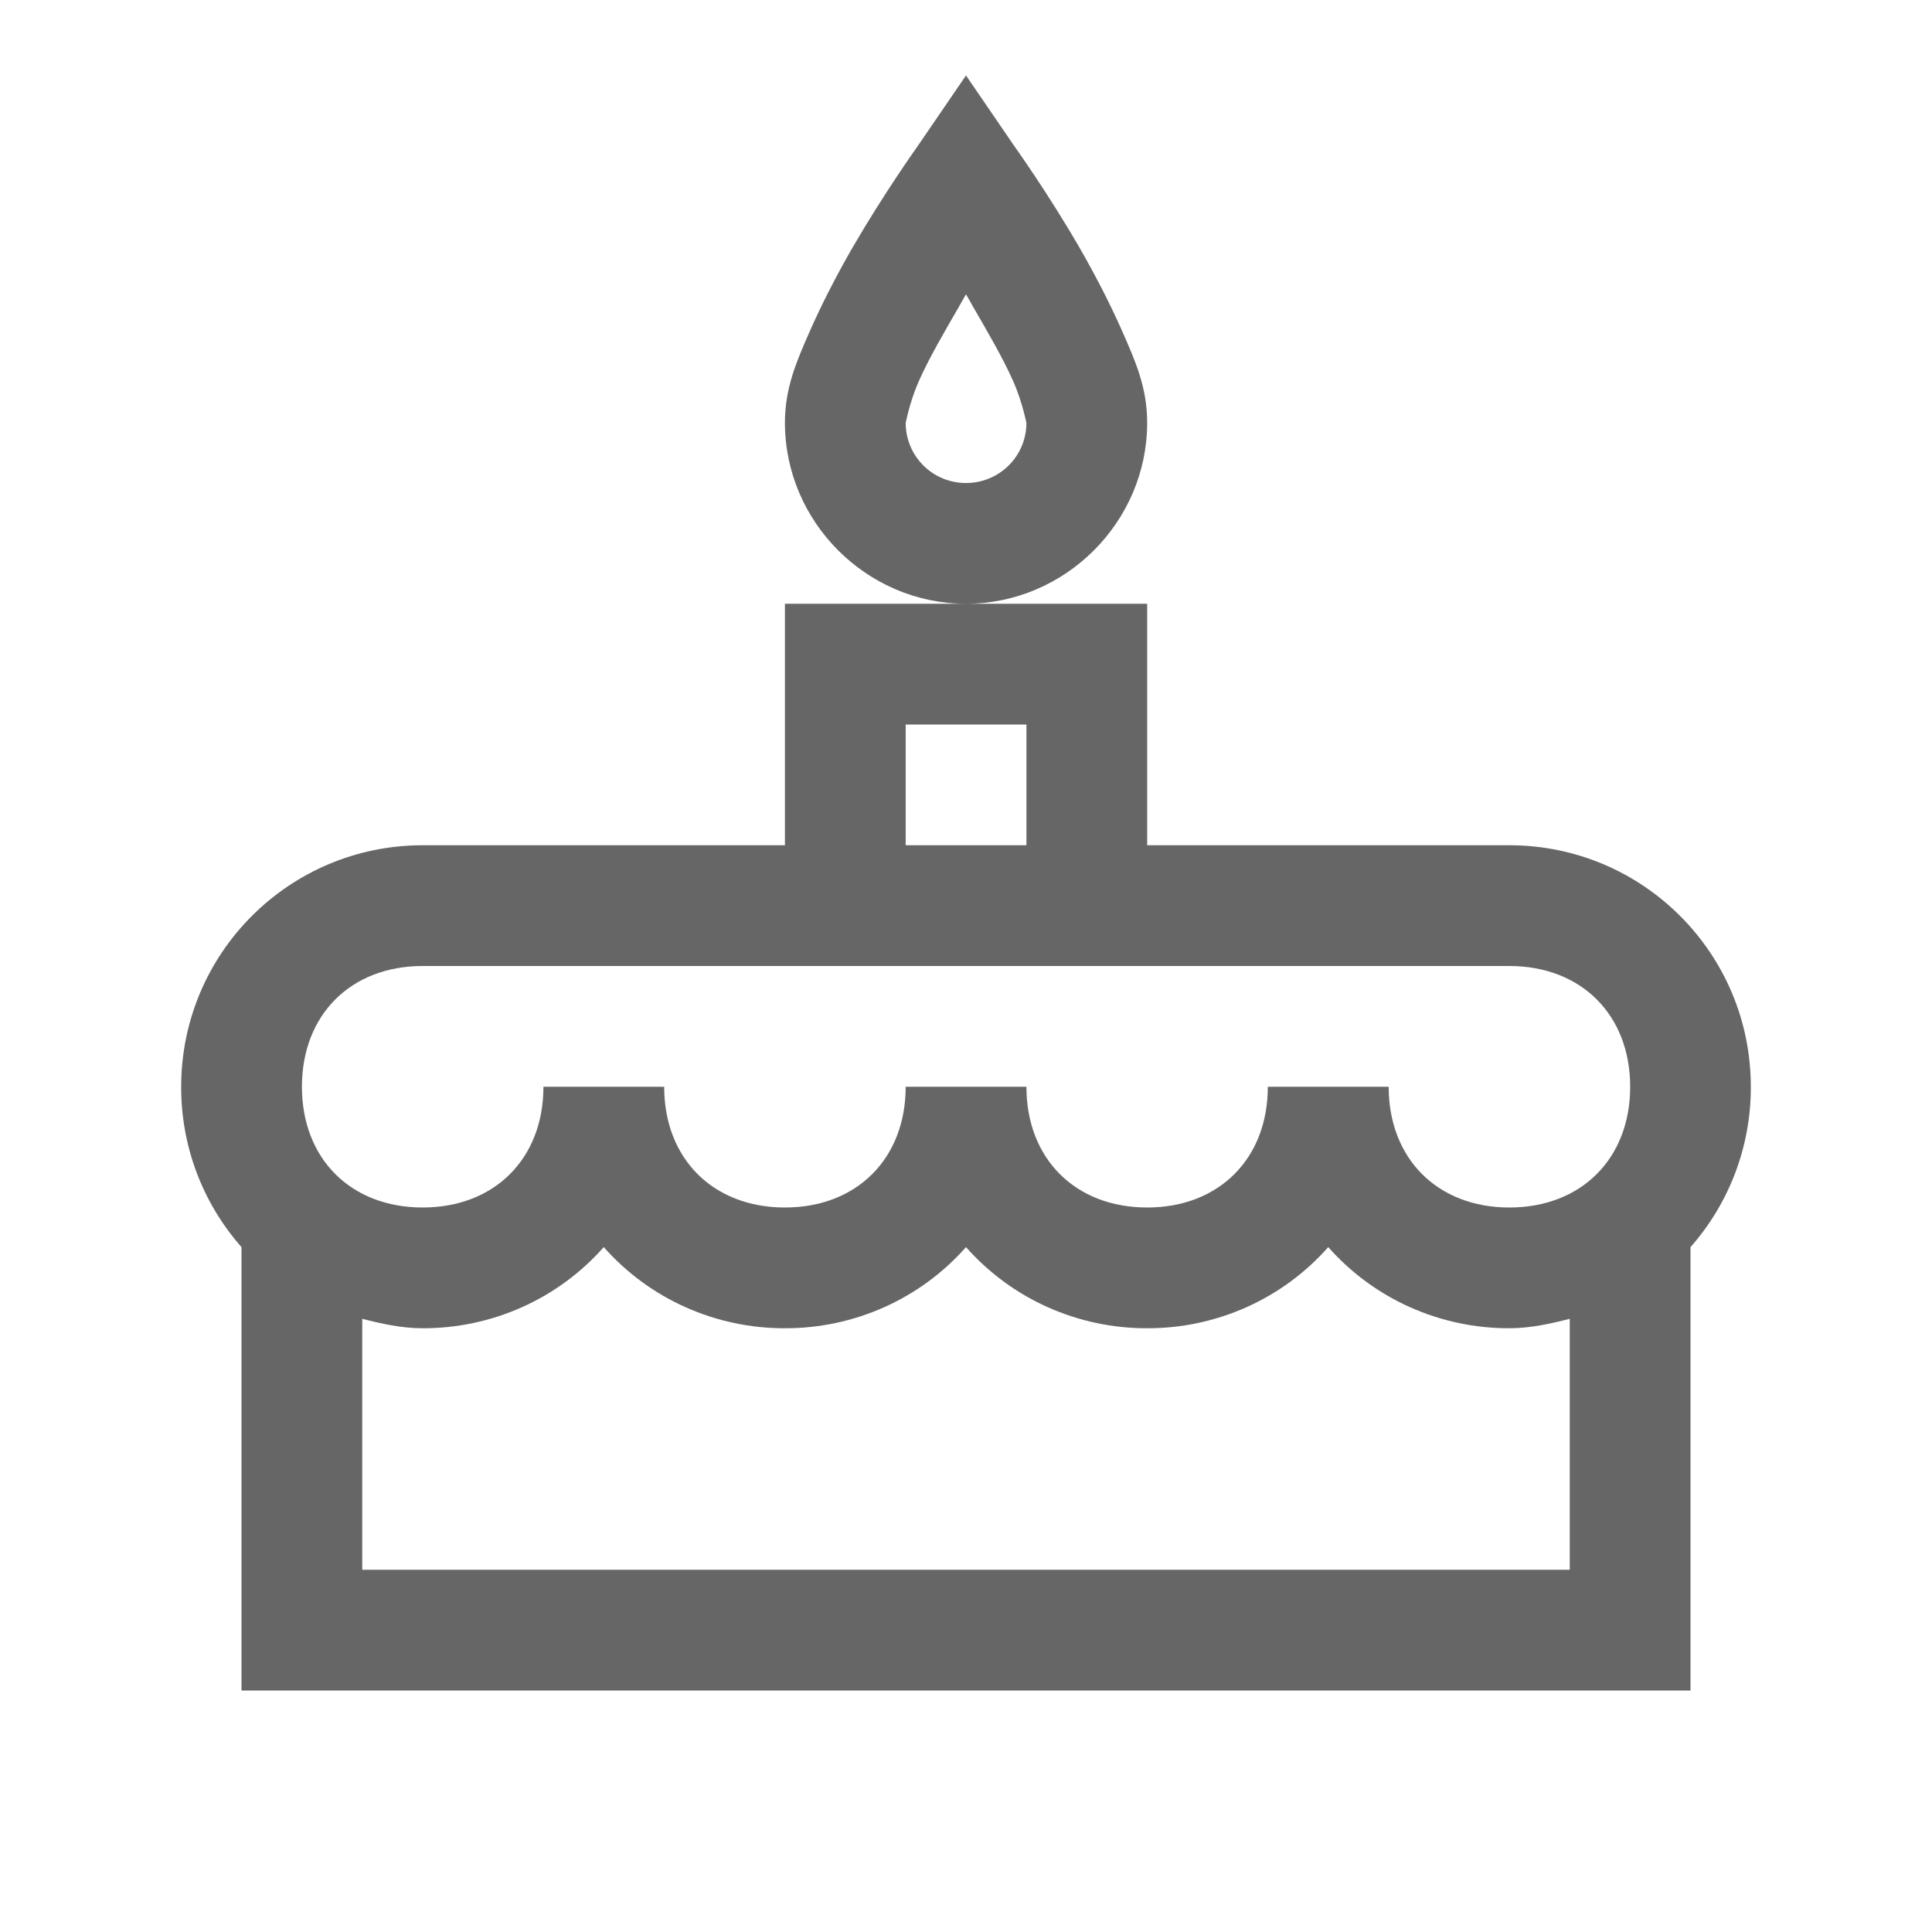 <svg width="18" height="18" viewBox="0 0 18 18" fill="none" xmlns="http://www.w3.org/2000/svg">
<path d="M9 0.703L8.543 1.371C8.543 1.371 8.24 1.795 7.945 2.303C7.798 2.558 7.66 2.824 7.541 3.094C7.423 3.364 7.313 3.612 7.313 3.938C7.313 4.863 8.075 5.625 9 5.625C9.925 5.625 10.688 4.863 10.688 3.938C10.688 3.612 10.578 3.364 10.459 3.094C10.34 2.824 10.202 2.558 10.055 2.303C9.761 1.795 9.457 1.371 9.457 1.371L9 0.703ZM9 5.625H7.313V7.875H3.938C2.694 7.875 1.688 8.882 1.688 10.125C1.686 10.675 1.886 11.207 2.25 11.619V15.75H15.75V11.619C16.114 11.207 16.314 10.675 16.312 10.125C16.312 8.882 15.306 7.875 14.062 7.875H10.688V5.625H9ZM9 2.742C9.037 2.804 9.033 2.8 9.07 2.865C9.204 3.096 9.347 3.342 9.439 3.55C9.532 3.76 9.563 3.953 9.563 3.938C9.563 4.25 9.312 4.5 9 4.5C8.688 4.5 8.438 4.25 8.438 3.938C8.438 3.953 8.468 3.76 8.561 3.55C8.653 3.342 8.796 3.096 8.93 2.865C8.967 2.8 8.963 2.804 9 2.742ZM8.438 6.75H9.563V7.875H8.438V6.75ZM3.938 9H14.062C14.732 9 15.188 9.455 15.188 10.125C15.188 10.795 14.732 11.25 14.062 11.25C13.393 11.25 12.938 10.795 12.938 10.125H11.812C11.812 10.795 11.357 11.25 10.688 11.25C10.018 11.25 9.563 10.795 9.563 10.125H8.438C8.438 10.795 7.982 11.25 7.313 11.25C6.643 11.25 6.188 10.795 6.188 10.125H5.063C5.063 10.795 4.607 11.25 3.938 11.25C3.268 11.25 2.813 10.795 2.813 10.125C2.813 9.455 3.268 9 3.938 9ZM5.625 11.619C5.836 11.858 6.096 12.049 6.387 12.179C6.678 12.309 6.994 12.376 7.313 12.375C7.631 12.376 7.947 12.309 8.238 12.179C8.529 12.049 8.789 11.858 9 11.619C9.211 11.858 9.471 12.049 9.762 12.179C10.053 12.309 10.369 12.376 10.688 12.375C11.006 12.376 11.322 12.309 11.613 12.179C11.904 12.049 12.164 11.858 12.375 11.619C12.586 11.858 12.846 12.049 13.137 12.179C13.428 12.309 13.744 12.376 14.062 12.375C14.258 12.375 14.445 12.333 14.625 12.287V14.625H3.375V12.287C3.555 12.333 3.742 12.375 3.938 12.375C4.256 12.376 4.572 12.309 4.863 12.179C5.154 12.049 5.414 11.858 5.625 11.619Z" fill="#666666"/>
</svg>

